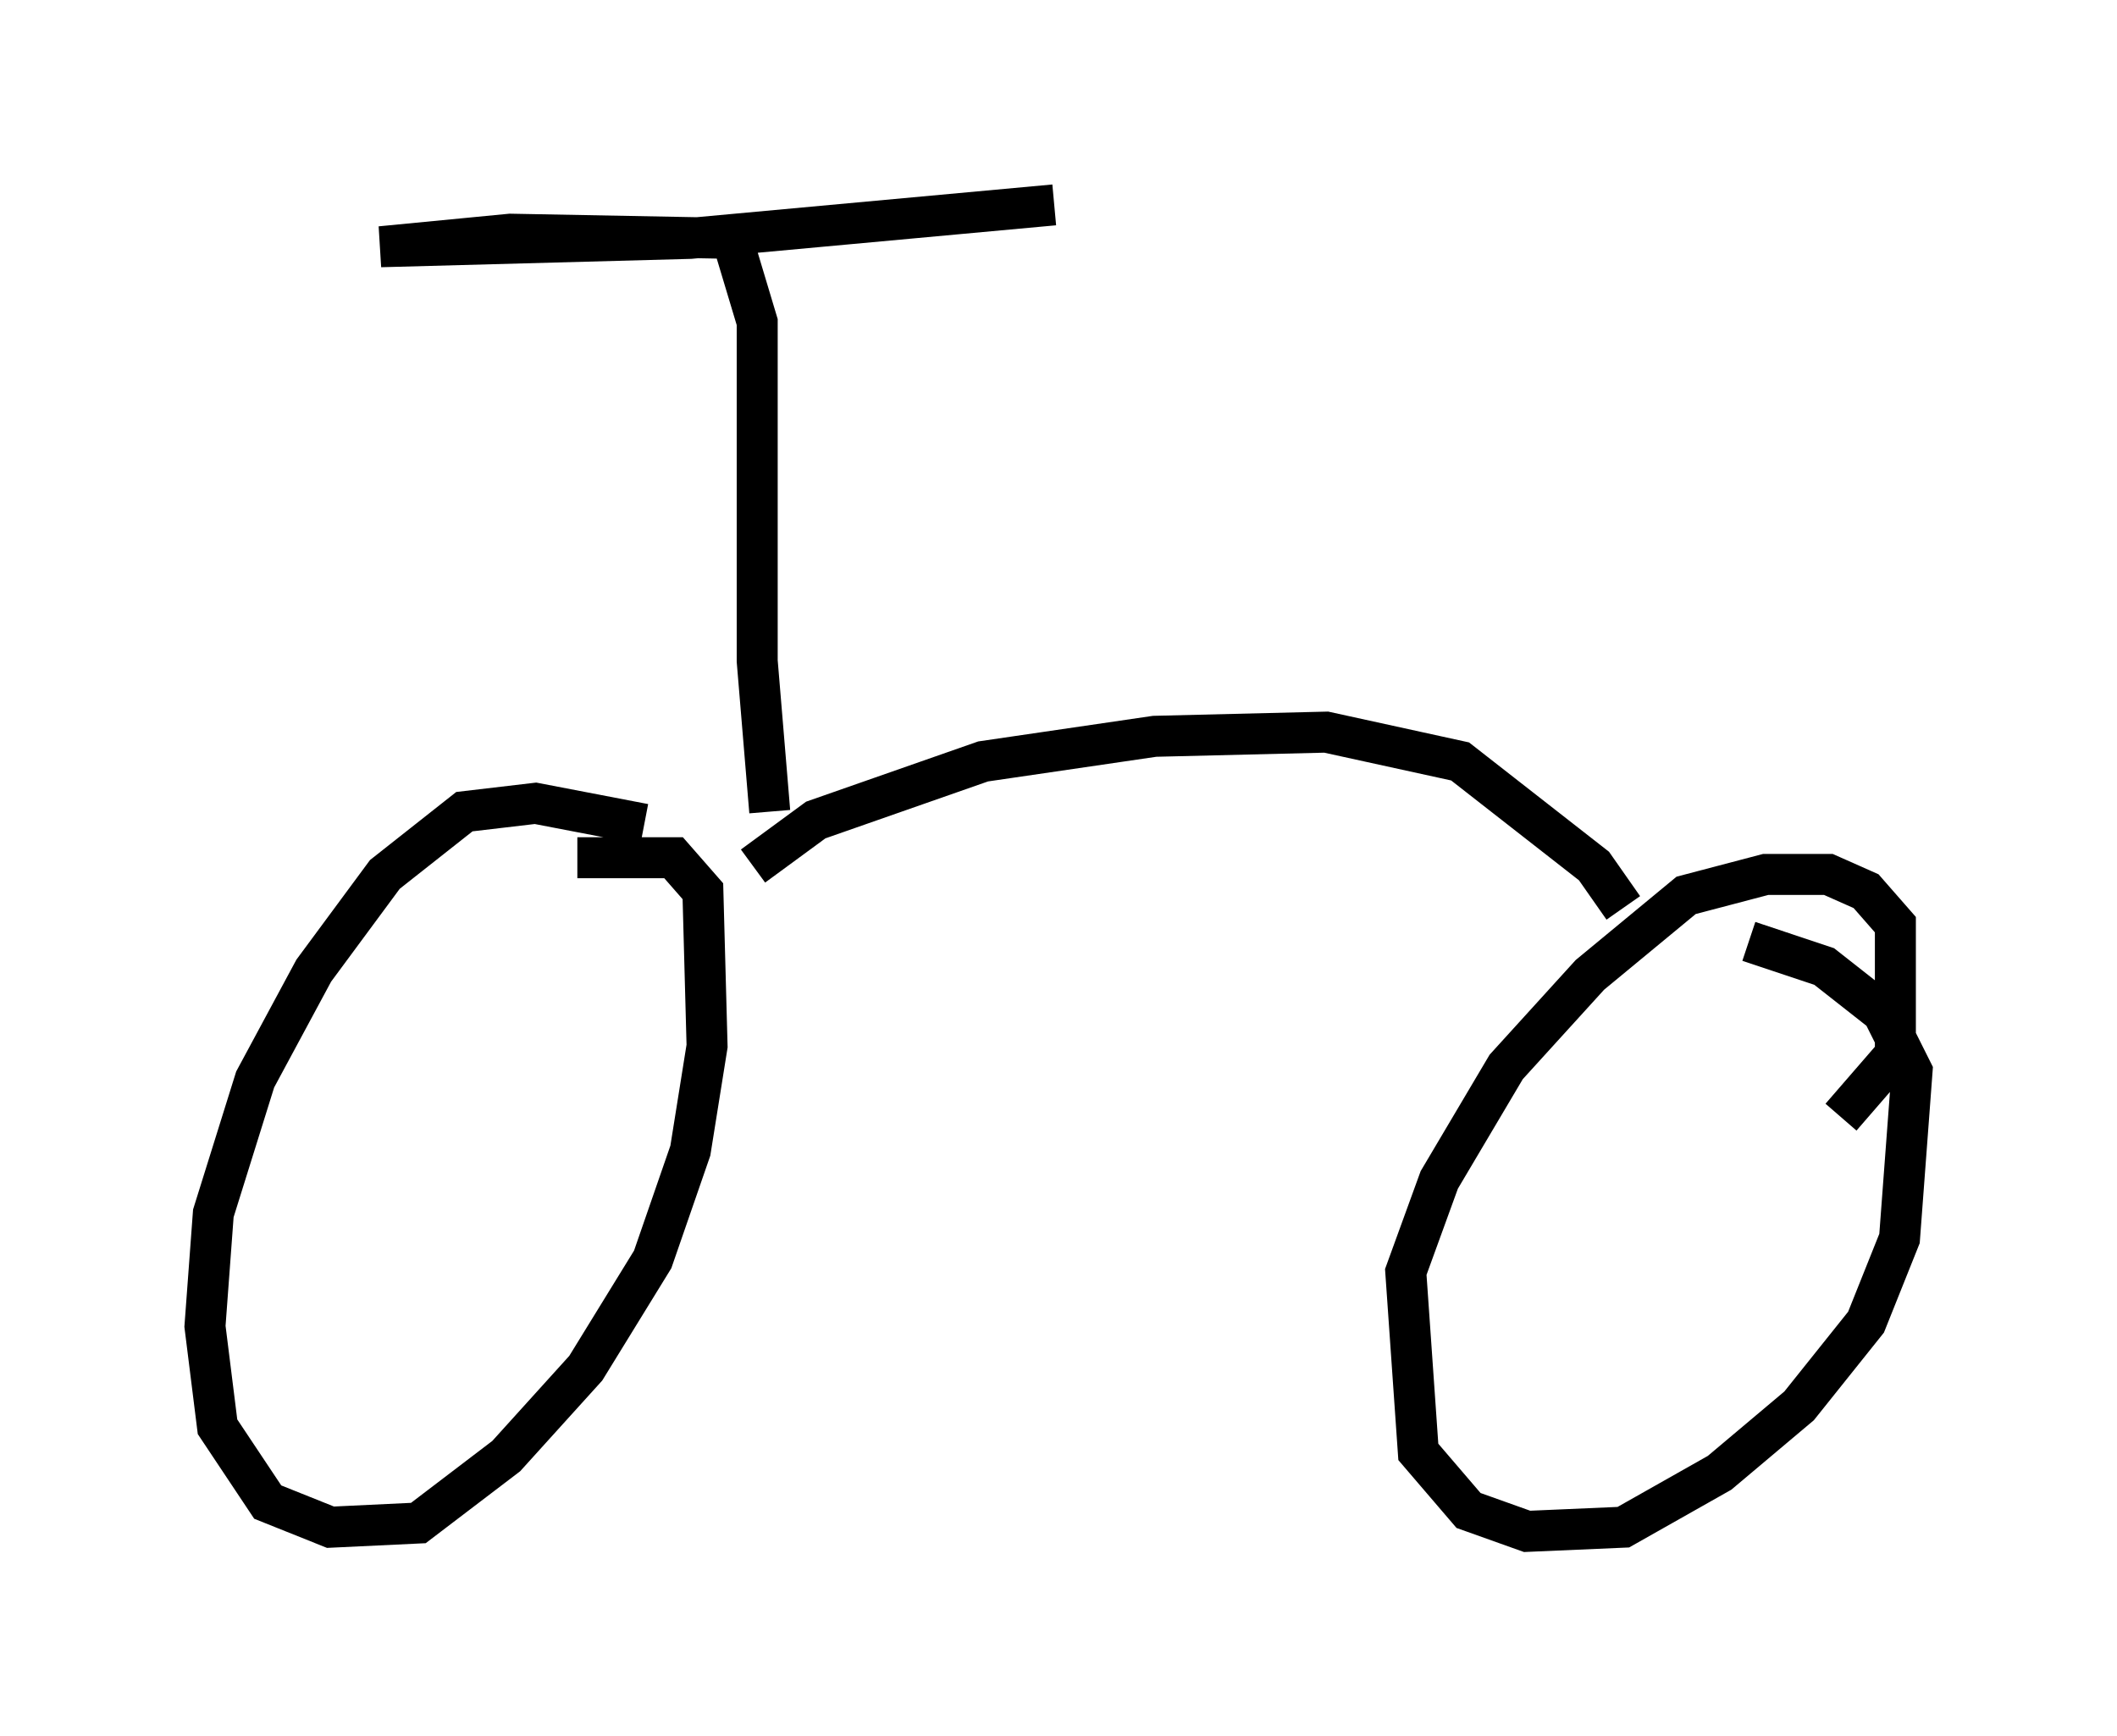 <?xml version="1.0" encoding="utf-8" ?>
<svg baseProfile="full" height="42.361" version="1.1" width="51.65" xmlns="http://www.w3.org/2000/svg" xmlns:ev="http://www.w3.org/2001/xml-events" xmlns:xlink="http://www.w3.org/1999/xlink"><defs /><rect fill="white" height="42.361" width="51.65" x="0" y="0" /><path d="M17.761, 22.15 m-2.042, -2.042 l-2.654, -0.51 -1.735, 0.204 l-1.94, 1.531 -1.735, 2.348 l-1.429, 2.654 -1.021, 3.267 l-0.204, 2.756 0.306, 2.45 l1.225, 1.838 1.531, 0.613 l2.144, -0.102 2.144, -1.633 l1.94, -2.144 1.633, -2.654 l0.919, -2.654 0.408, -2.552 l-0.102, -3.777 -0.715, -0.817 l-2.348, 0.0 m30.83, 6.329 l1.327, -1.531 0.0, -3.165 l-0.715, -0.817 -0.919, -0.408 l-1.531, 0.0 -1.94, 0.51 l-2.348, 1.94 -2.042, 2.246 l-1.633, 2.756 -0.817, 2.246 l0.306, 4.39 1.225, 1.429 l1.429, 0.51 2.348, -0.102 l2.348, -1.327 1.94, -1.633 l1.633, -2.042 0.817, -2.042 l0.306, -4.083 -0.715, -1.429 l-1.429, -1.123 -1.838, -0.613 m-24.296, -1.838 l1.531, -1.123 4.083, -1.429 l4.185, -0.613 4.185, -0.102 l3.267, 0.715 3.267, 2.552 l0.715, 1.021 m-20.825, -2.348 l-0.306, -3.675 0.0, -8.269 l-0.613, -2.042 -5.41, -0.102 l-3.165, 0.306 7.554, -0.204 l8.881, -0.817 " fill="none" stroke="black" stroke-width="1" /></svg>